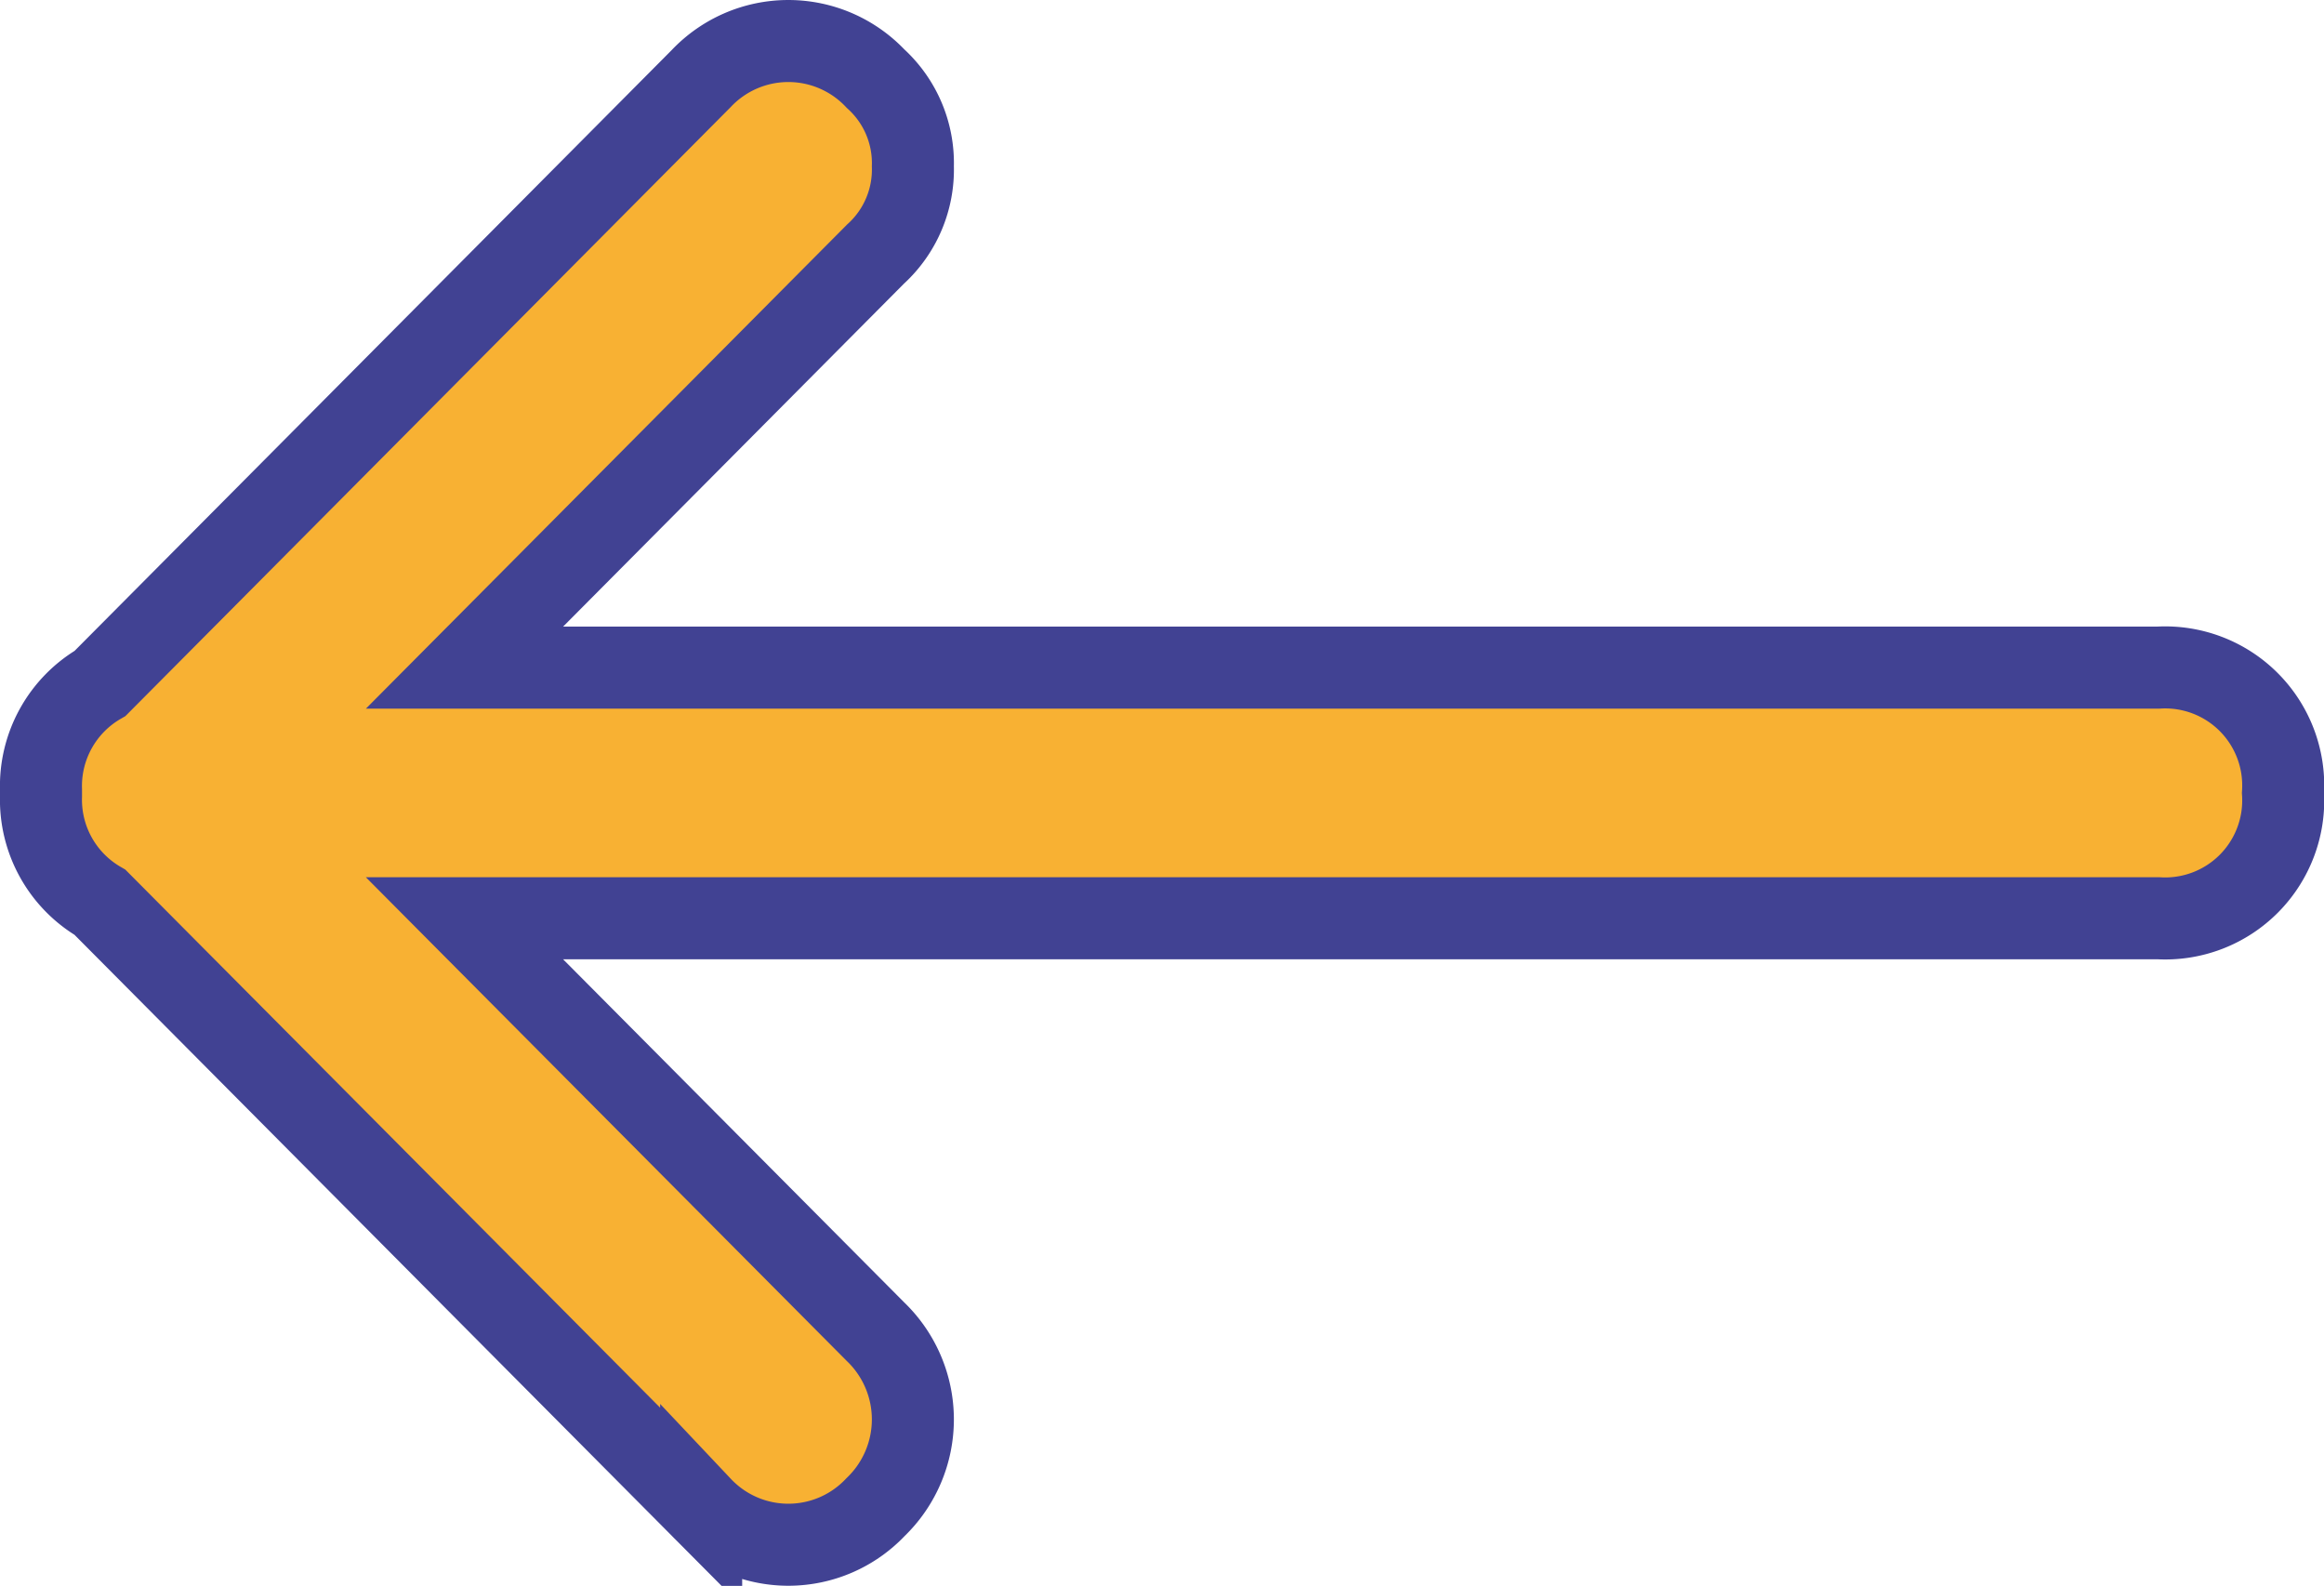 <svg xmlns="http://www.w3.org/2000/svg" width="85" height="58" viewBox="0 0 85 58">
  <g id="Group_574" data-name="Group 574" transform="translate(83.5 1.5) rotate(90)">
    <path id="Union_2" data-name="Union 2" d="M22.916,4.557V66.51L7.793,51.478a4.173,4.173,0,0,0-3.21-1.366,4.171,4.171,0,0,0-3.208,1.366,4.385,4.385,0,0,0,0,6.377L23.493,79.839A4.337,4.337,0,0,0,27.385,82q.116,0,.232,0A4.336,4.336,0,0,0,31.5,79.842l22.12-21.987a4.385,4.385,0,0,0,0-6.377,4.45,4.45,0,0,0-6.416,0L32.083,66.512V4.557A4.317,4.317,0,0,0,27.5,0,4.318,4.318,0,0,0,22.916,4.557Z" transform="translate(0 0)" fill="#f8b133" stroke="#414293" stroke-width="3"/>
  </g>
</svg>
